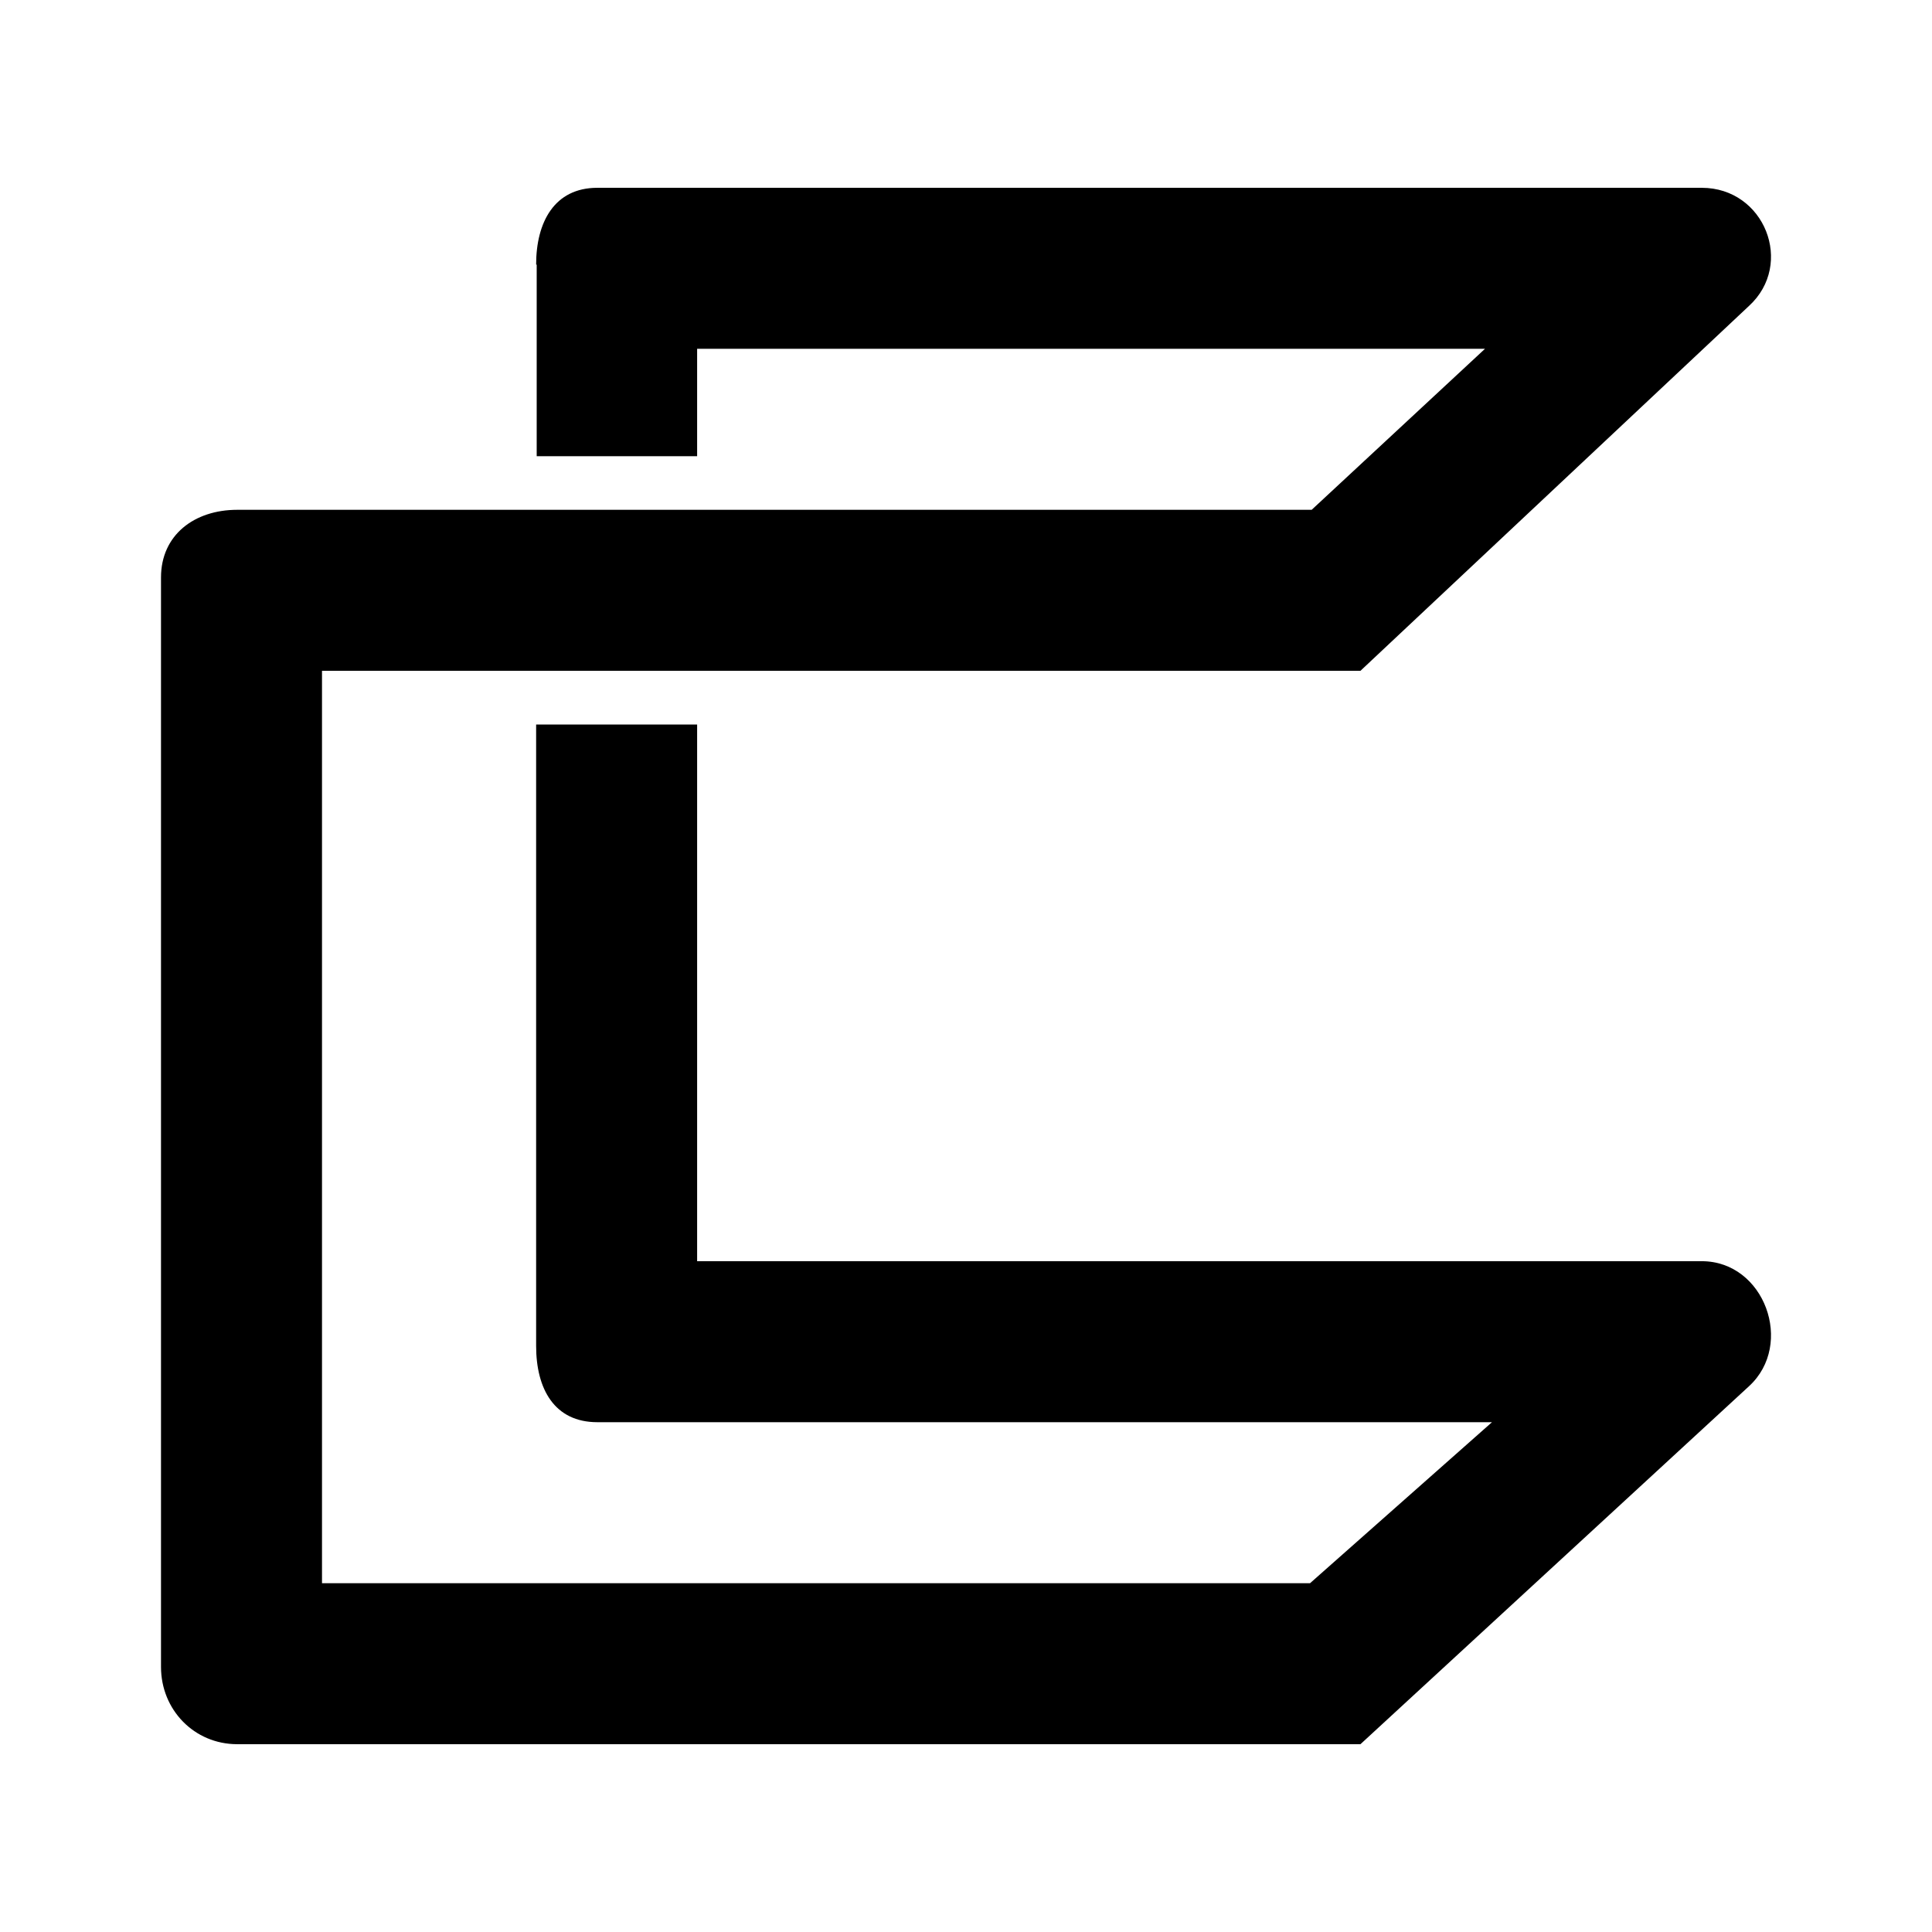 <svg xmlns="http://www.w3.org/2000/svg" xmlns:xlink="http://www.w3.org/1999/xlink" width="24" height="24" viewBox="0 0 24 24"><path fill="currentColor" d="M6.667 3.287v2.38H8.66V4.333h9.787l-2.153 2H2.947c-.534 0-.947.314-.947.84v13.534c0 .533.413.96.947.96H16.9l4.827-4.447c.567-.52.193-1.553-.587-1.553H8.66V9h-2v7.72c0 .534.227.947.76.947h11.114l-2.26 2H4V8.333h12.9L21.727 3.8c.567-.52.193-1.467-.587-1.467H7.42c-.533 0-.76.427-.76.954z"/></svg>